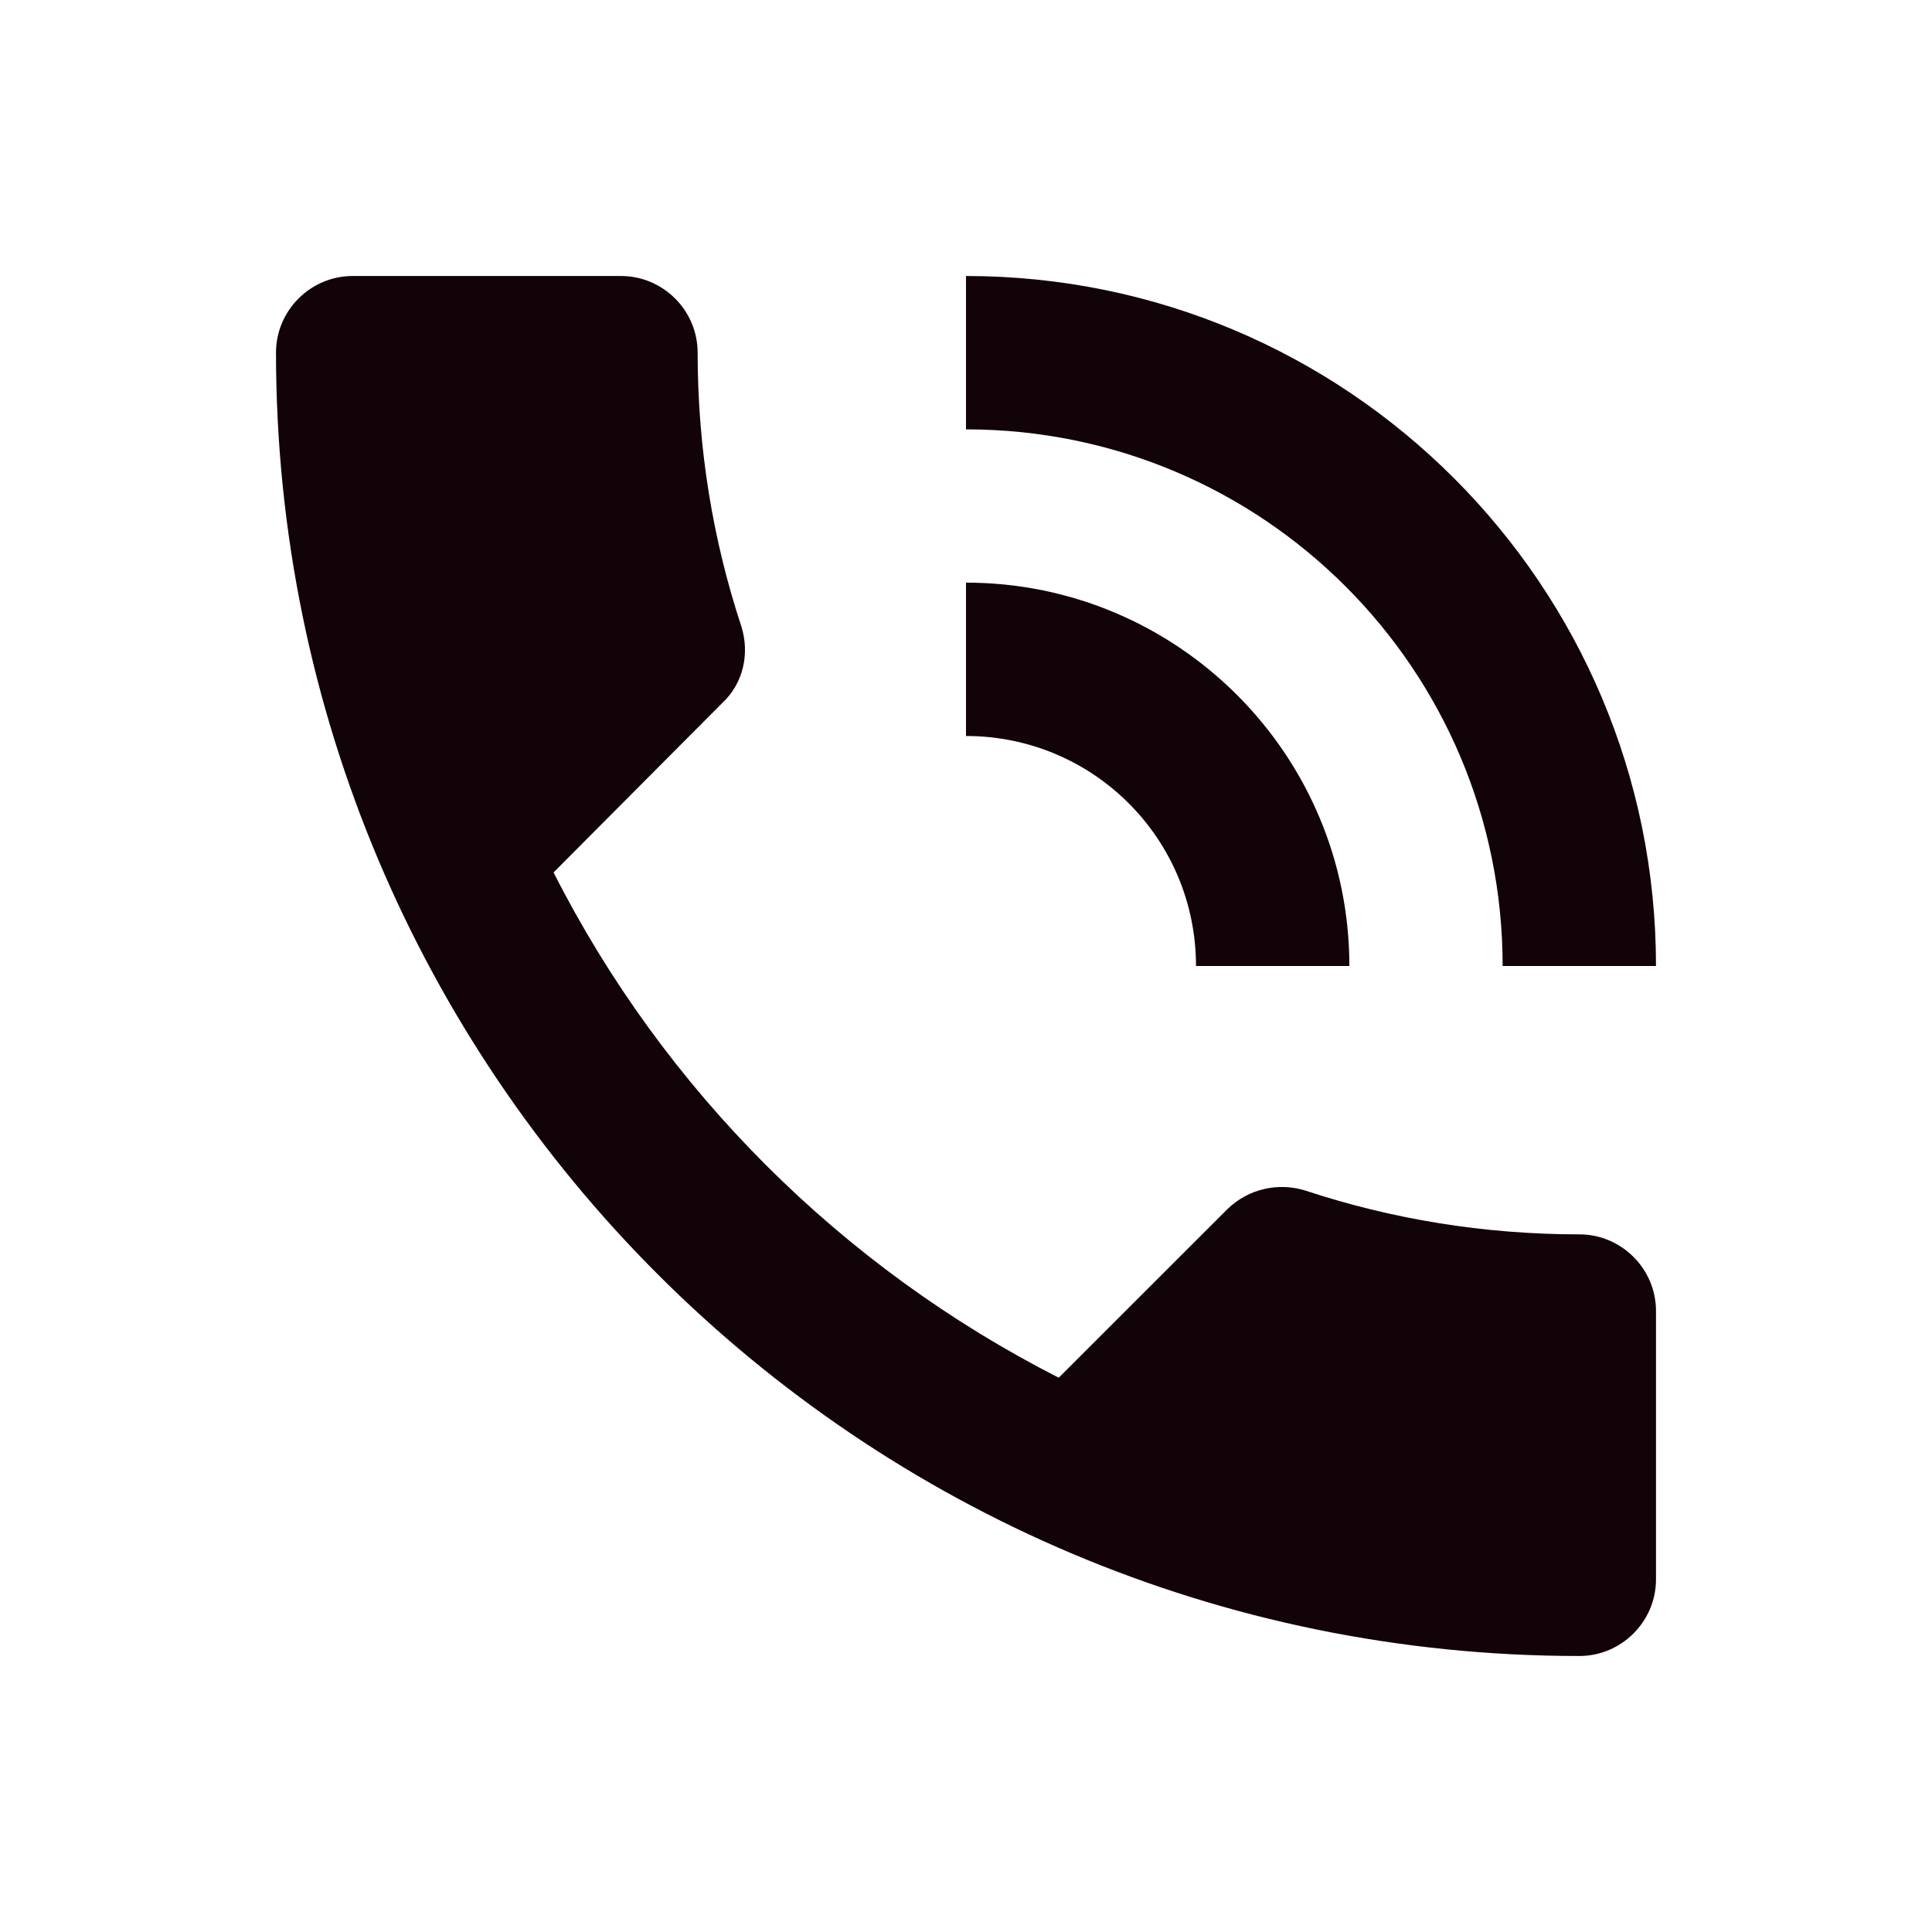 <svg width="21" height="21" viewBox="0 0 20 21" fill="none" xmlns="http://www.w3.org/2000/svg">
<g clip-path="url(#clip0_1605_204)">
<path d="M16.667 13.417C15.625 13.417 14.625 13.25 13.692 12.942C13.4 12.85 13.075 12.917 12.842 13.142L11.008 14.975C8.65 13.775 6.717 11.85 5.517 9.483L7.35 7.642C7.583 7.425 7.65 7.1 7.558 6.808C7.25 5.875 7.083 4.875 7.083 3.833C7.083 3.375 6.708 3 6.25 3H3.333C2.875 3 2.5 3.375 2.5 3.833C2.5 11.658 8.842 18 16.667 18C17.125 18 17.5 17.625 17.5 17.167V14.25C17.5 13.792 17.125 13.417 16.667 13.417ZM15.833 10.5H17.5C17.5 6.358 14.142 3 10 3V4.667C13.225 4.667 15.833 7.275 15.833 10.5ZM12.5 10.5H14.167C14.167 8.2 12.3 6.333 10 6.333V8C11.383 8 12.5 9.117 12.5 10.5Z" fill="#120309"/>
</g>
<defs>
<clipPath id="clip0_1605_204">
<rect width="20" height="20" fill="white" transform="translate(0 0.5)"/>
</clipPath>
</defs>
</svg>
